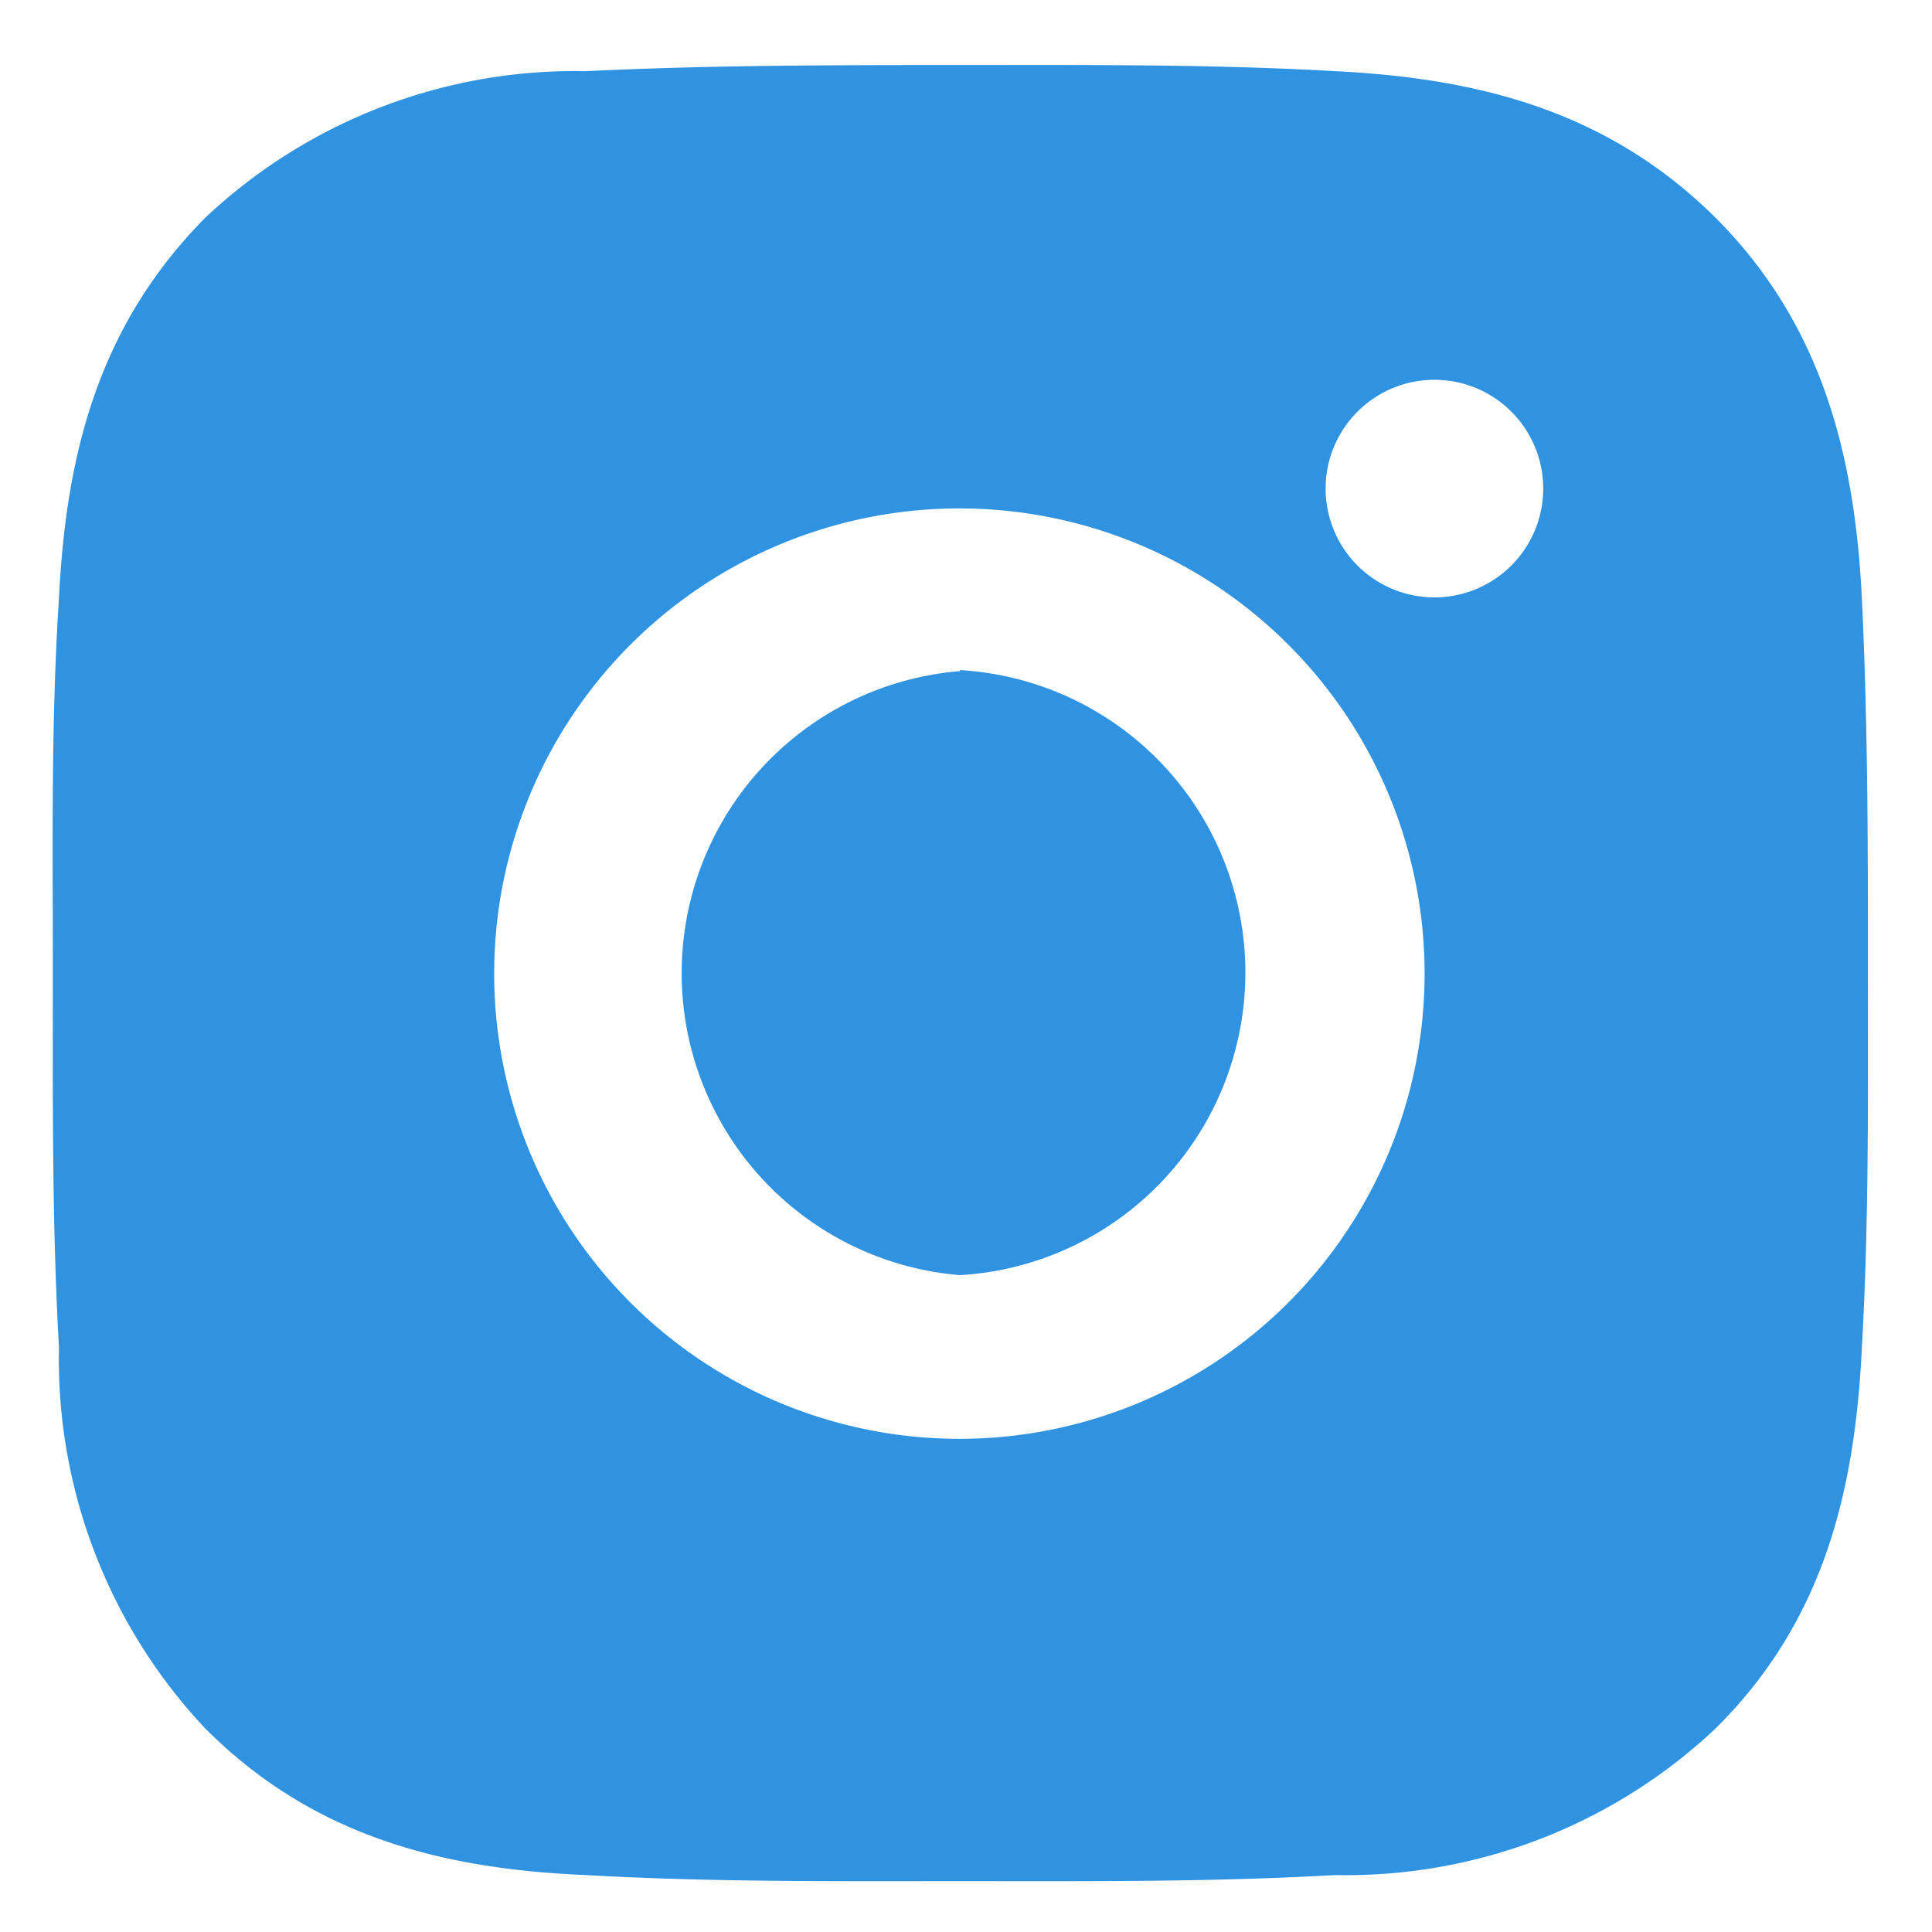 <svg width="19" height="19" fill="none" xmlns="http://www.w3.org/2000/svg"><path d="M9.44 6.6a2.98 2.98 0 0 0 0 5.94 2.98 2.98 0 0 0 0-5.95Zm8.93 2.97c0-1.23 0-2.45-.06-3.69-.07-1.42-.4-2.7-1.44-3.74C15.82 1.1 14.56.77 13.13.7 11.9.63 10.67.64 9.44.64S7 .64 5.76.7a5.3 5.3 0 0 0-3.74 1.44C.97 3.2.65 4.46.58 5.88.5 7.12.52 8.34.52 9.57s-.01 2.45.06 3.68A5.3 5.3 0 0 0 2.02 17c1.05 1.05 2.31 1.38 3.74 1.44 1.23.07 2.45.06 3.68.06 1.24 0 2.46.01 3.69-.06A5.3 5.3 0 0 0 16.87 17c1.05-1.04 1.37-2.3 1.44-3.74.07-1.23.06-2.45.06-3.68Zm-8.93 4.58A4.57 4.57 0 1 1 9.43 5a4.57 4.57 0 0 1 .01 9.15Zm4.77-8.28a1.07 1.07 0 1 1 0-2.13 1.07 1.07 0 0 1 0 2.13Z" fill="#2F93E1"/></svg>